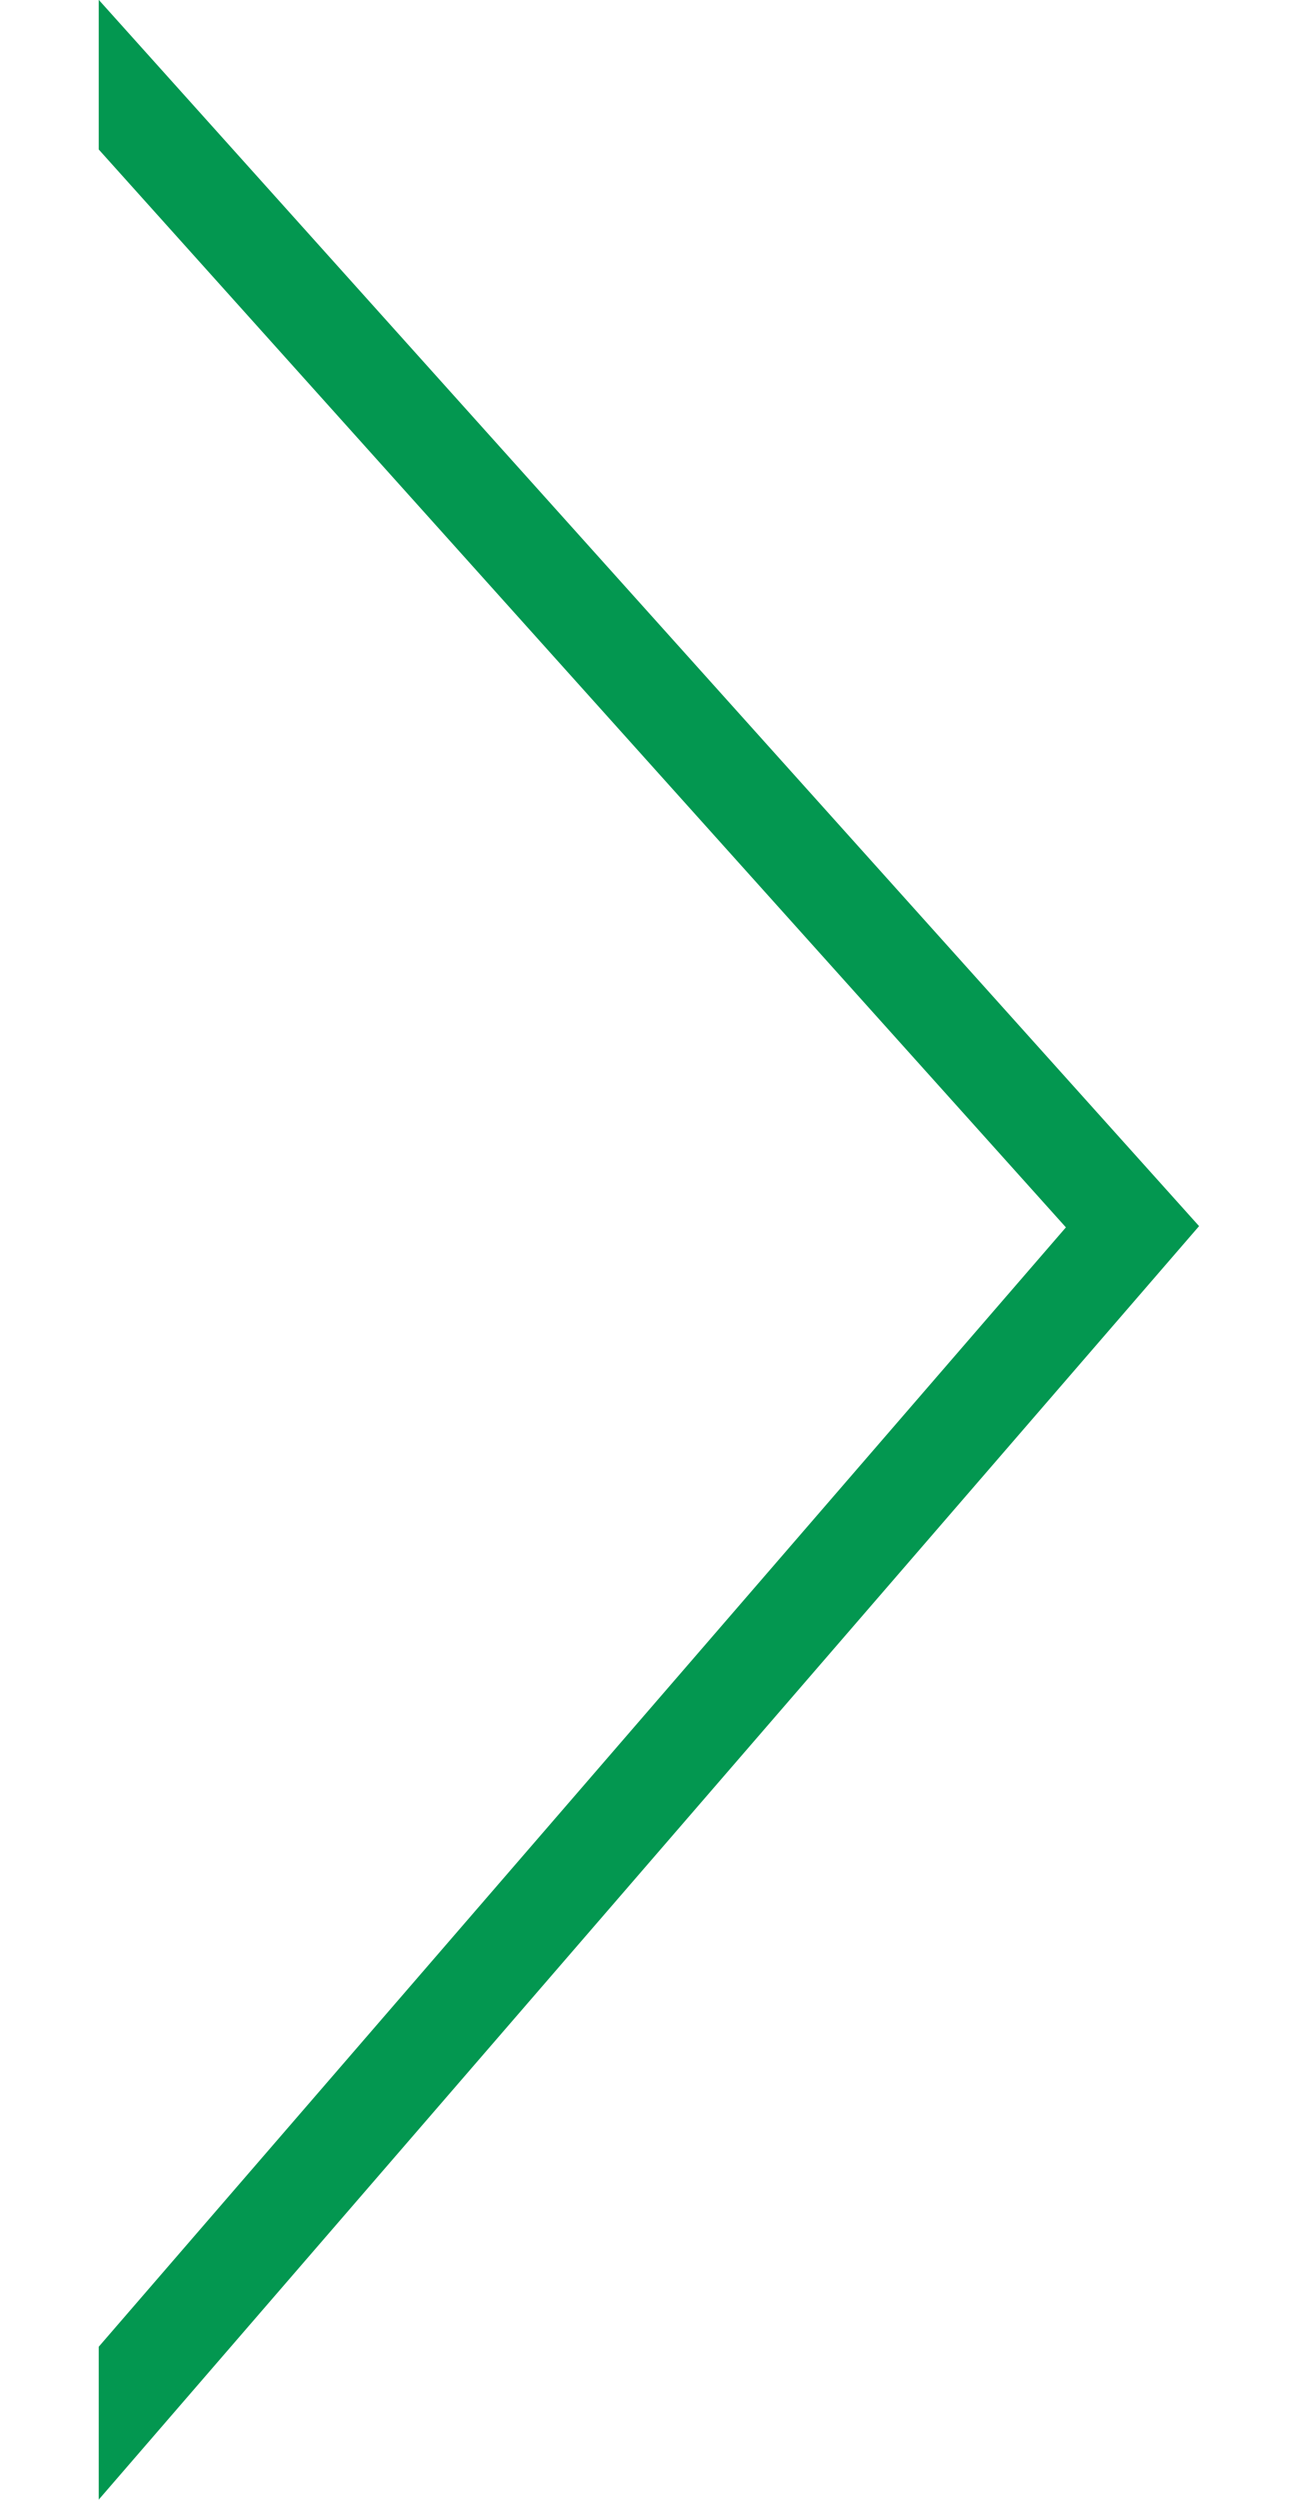 <svg xmlns="http://www.w3.org/2000/svg" width="13" height="25"><defs><clipPath id="a"><path fill="#fff" d="M.988 24.998l11.012-12.736L.988-.002"/></clipPath></defs><path fill="none" stroke="#039750" stroke-miterlimit="50" stroke-width="2" d="M.988 24.998l11.012-12.736L.988-.002" clip-path="url(&quot;#a&quot;)"/></svg>